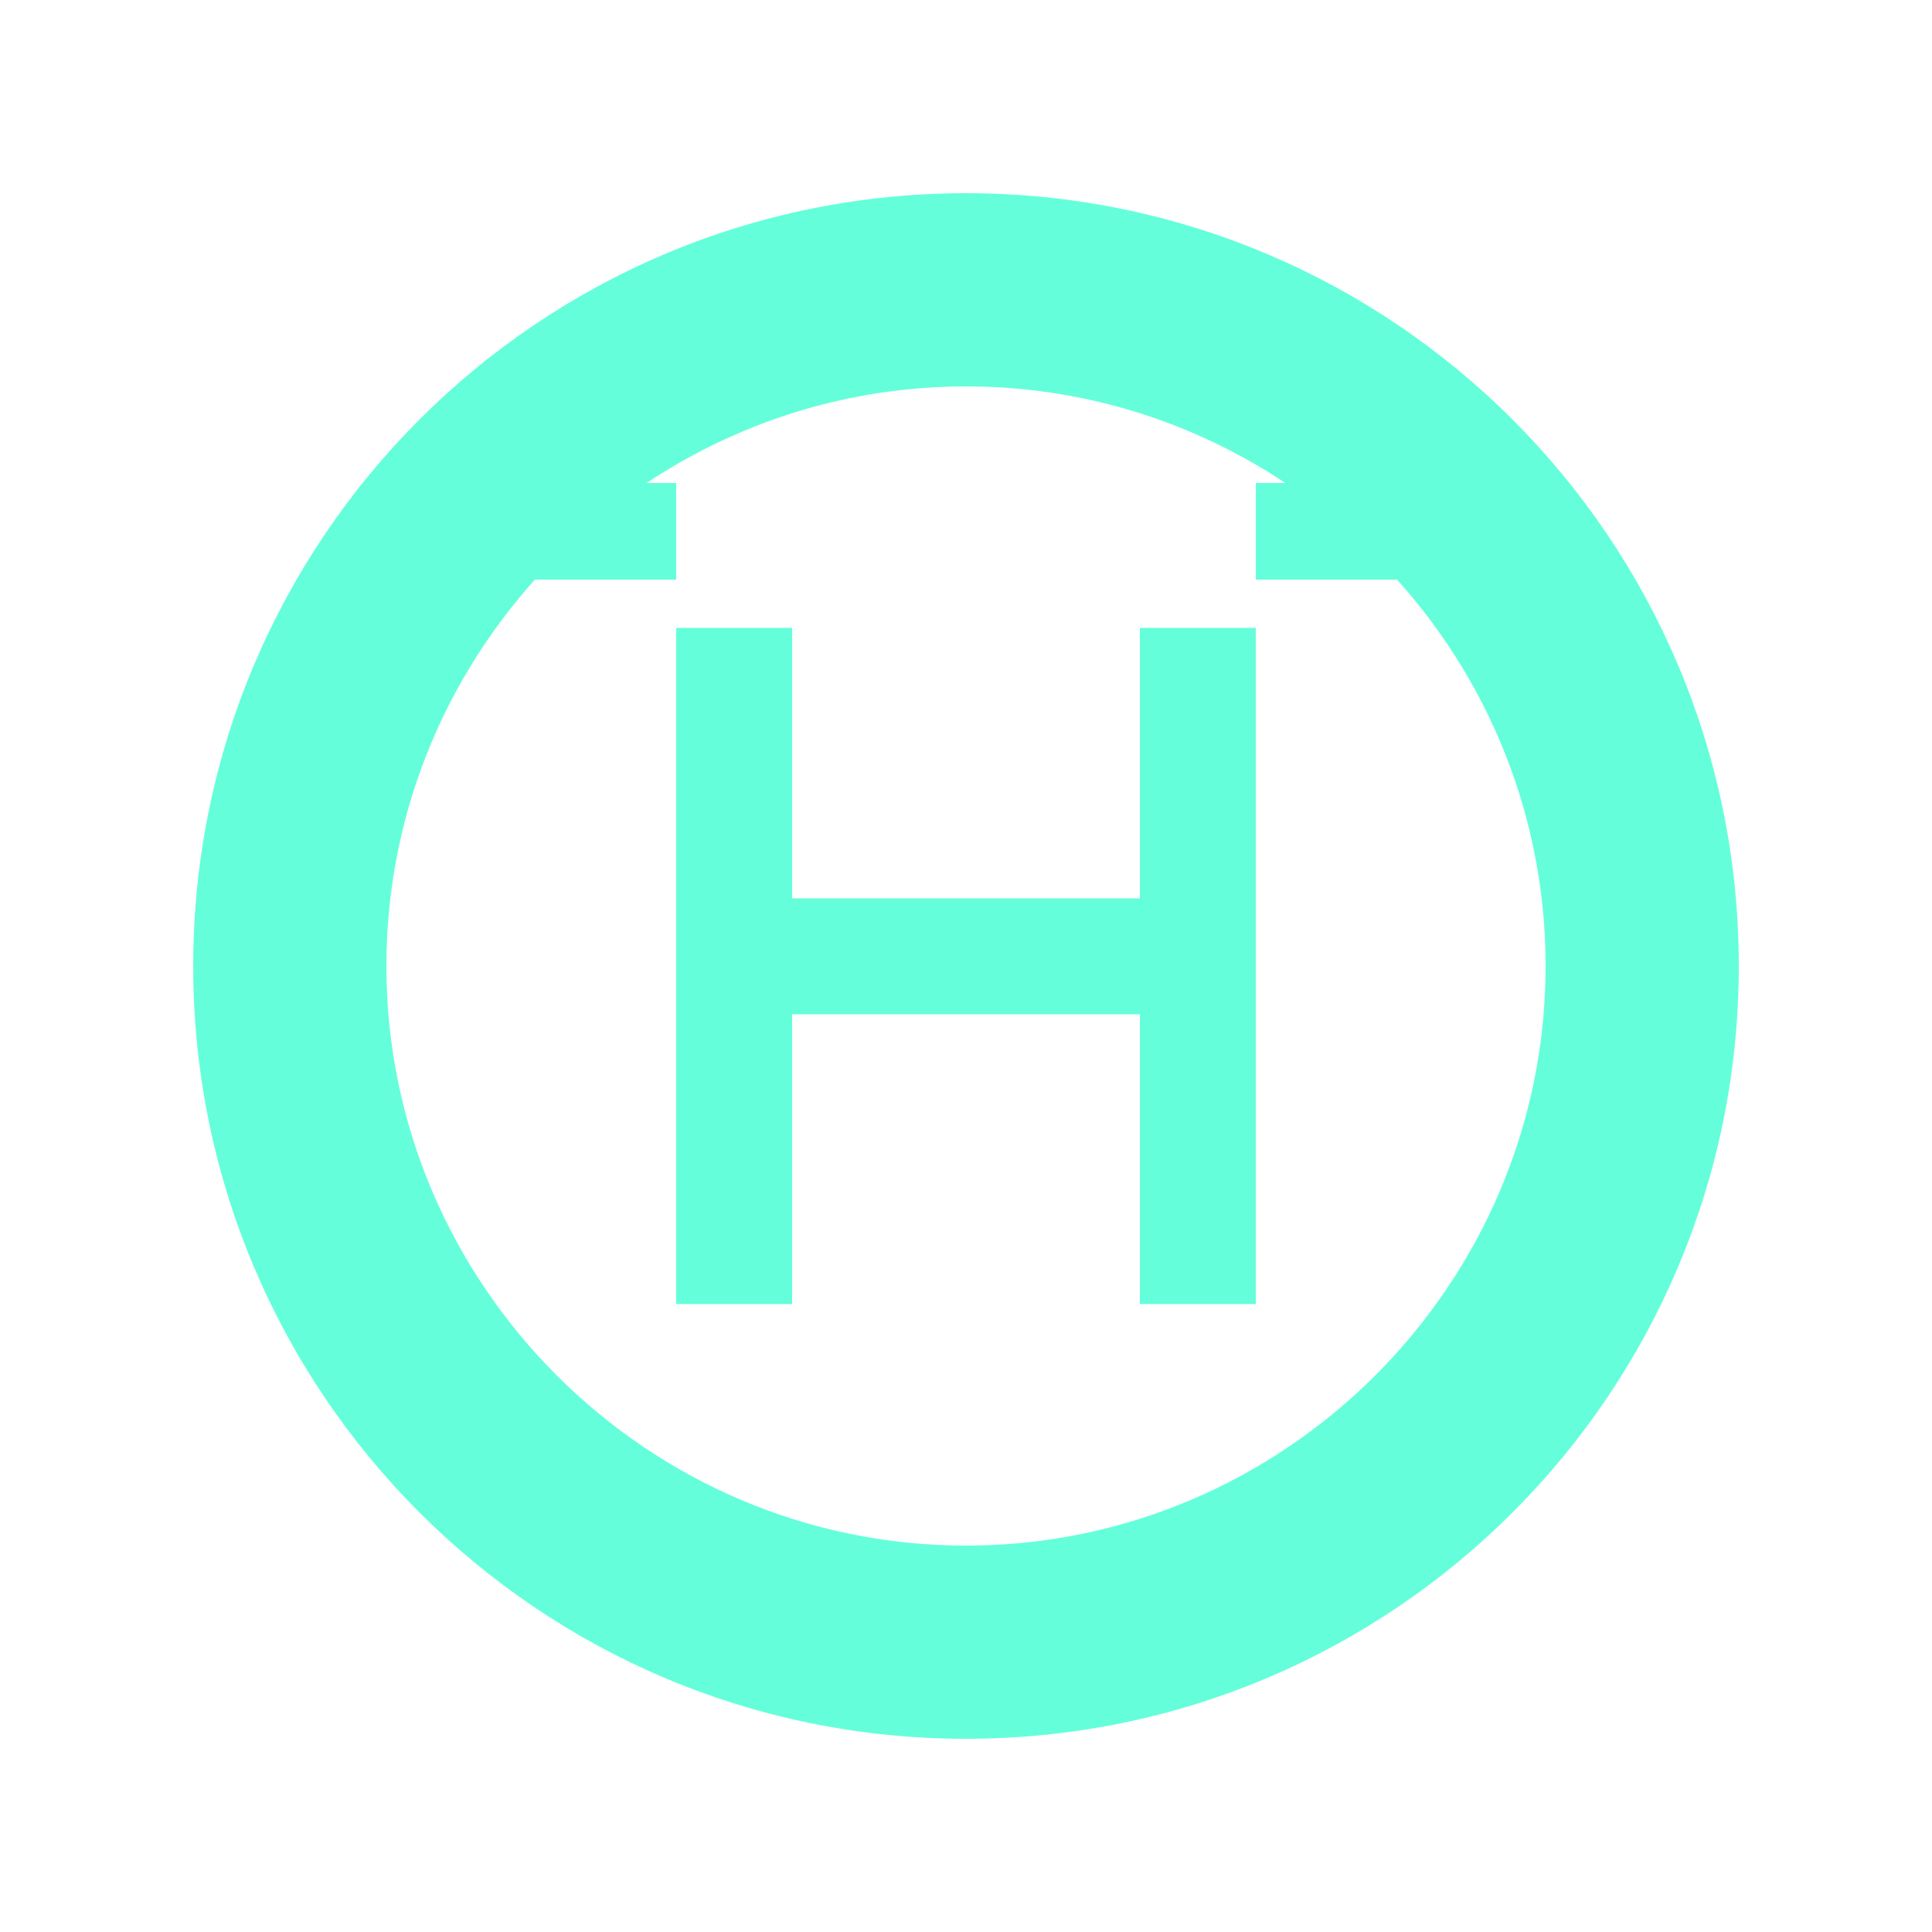 <?xml version="1.0" encoding="UTF-8" standalone="no"?>
<svg xmlns="http://www.w3.org/2000/svg" viewBox="0 0 100 100" width="100" height="100">
  <g fill="#64ffda">
    <path d="M50,10c-22.1,0-40,17.9-40,40s17.9,40,40,40s40-17.9,40-40S72.1,10,50,10z M50,80c-16.5,0-30-13.5-30-30s13.5-30,30-30s30,13.5,30,30S66.5,80,50,80z"/>
    <path d="M35,32.5v35h6v-15h18v15h6v-35h-6v14H41v-14H35z"/>
    <path d="M65,25v5h10v-5H65z"/>
    <path d="M25,25v5h10v-5H25z"/>
  </g>
</svg> 